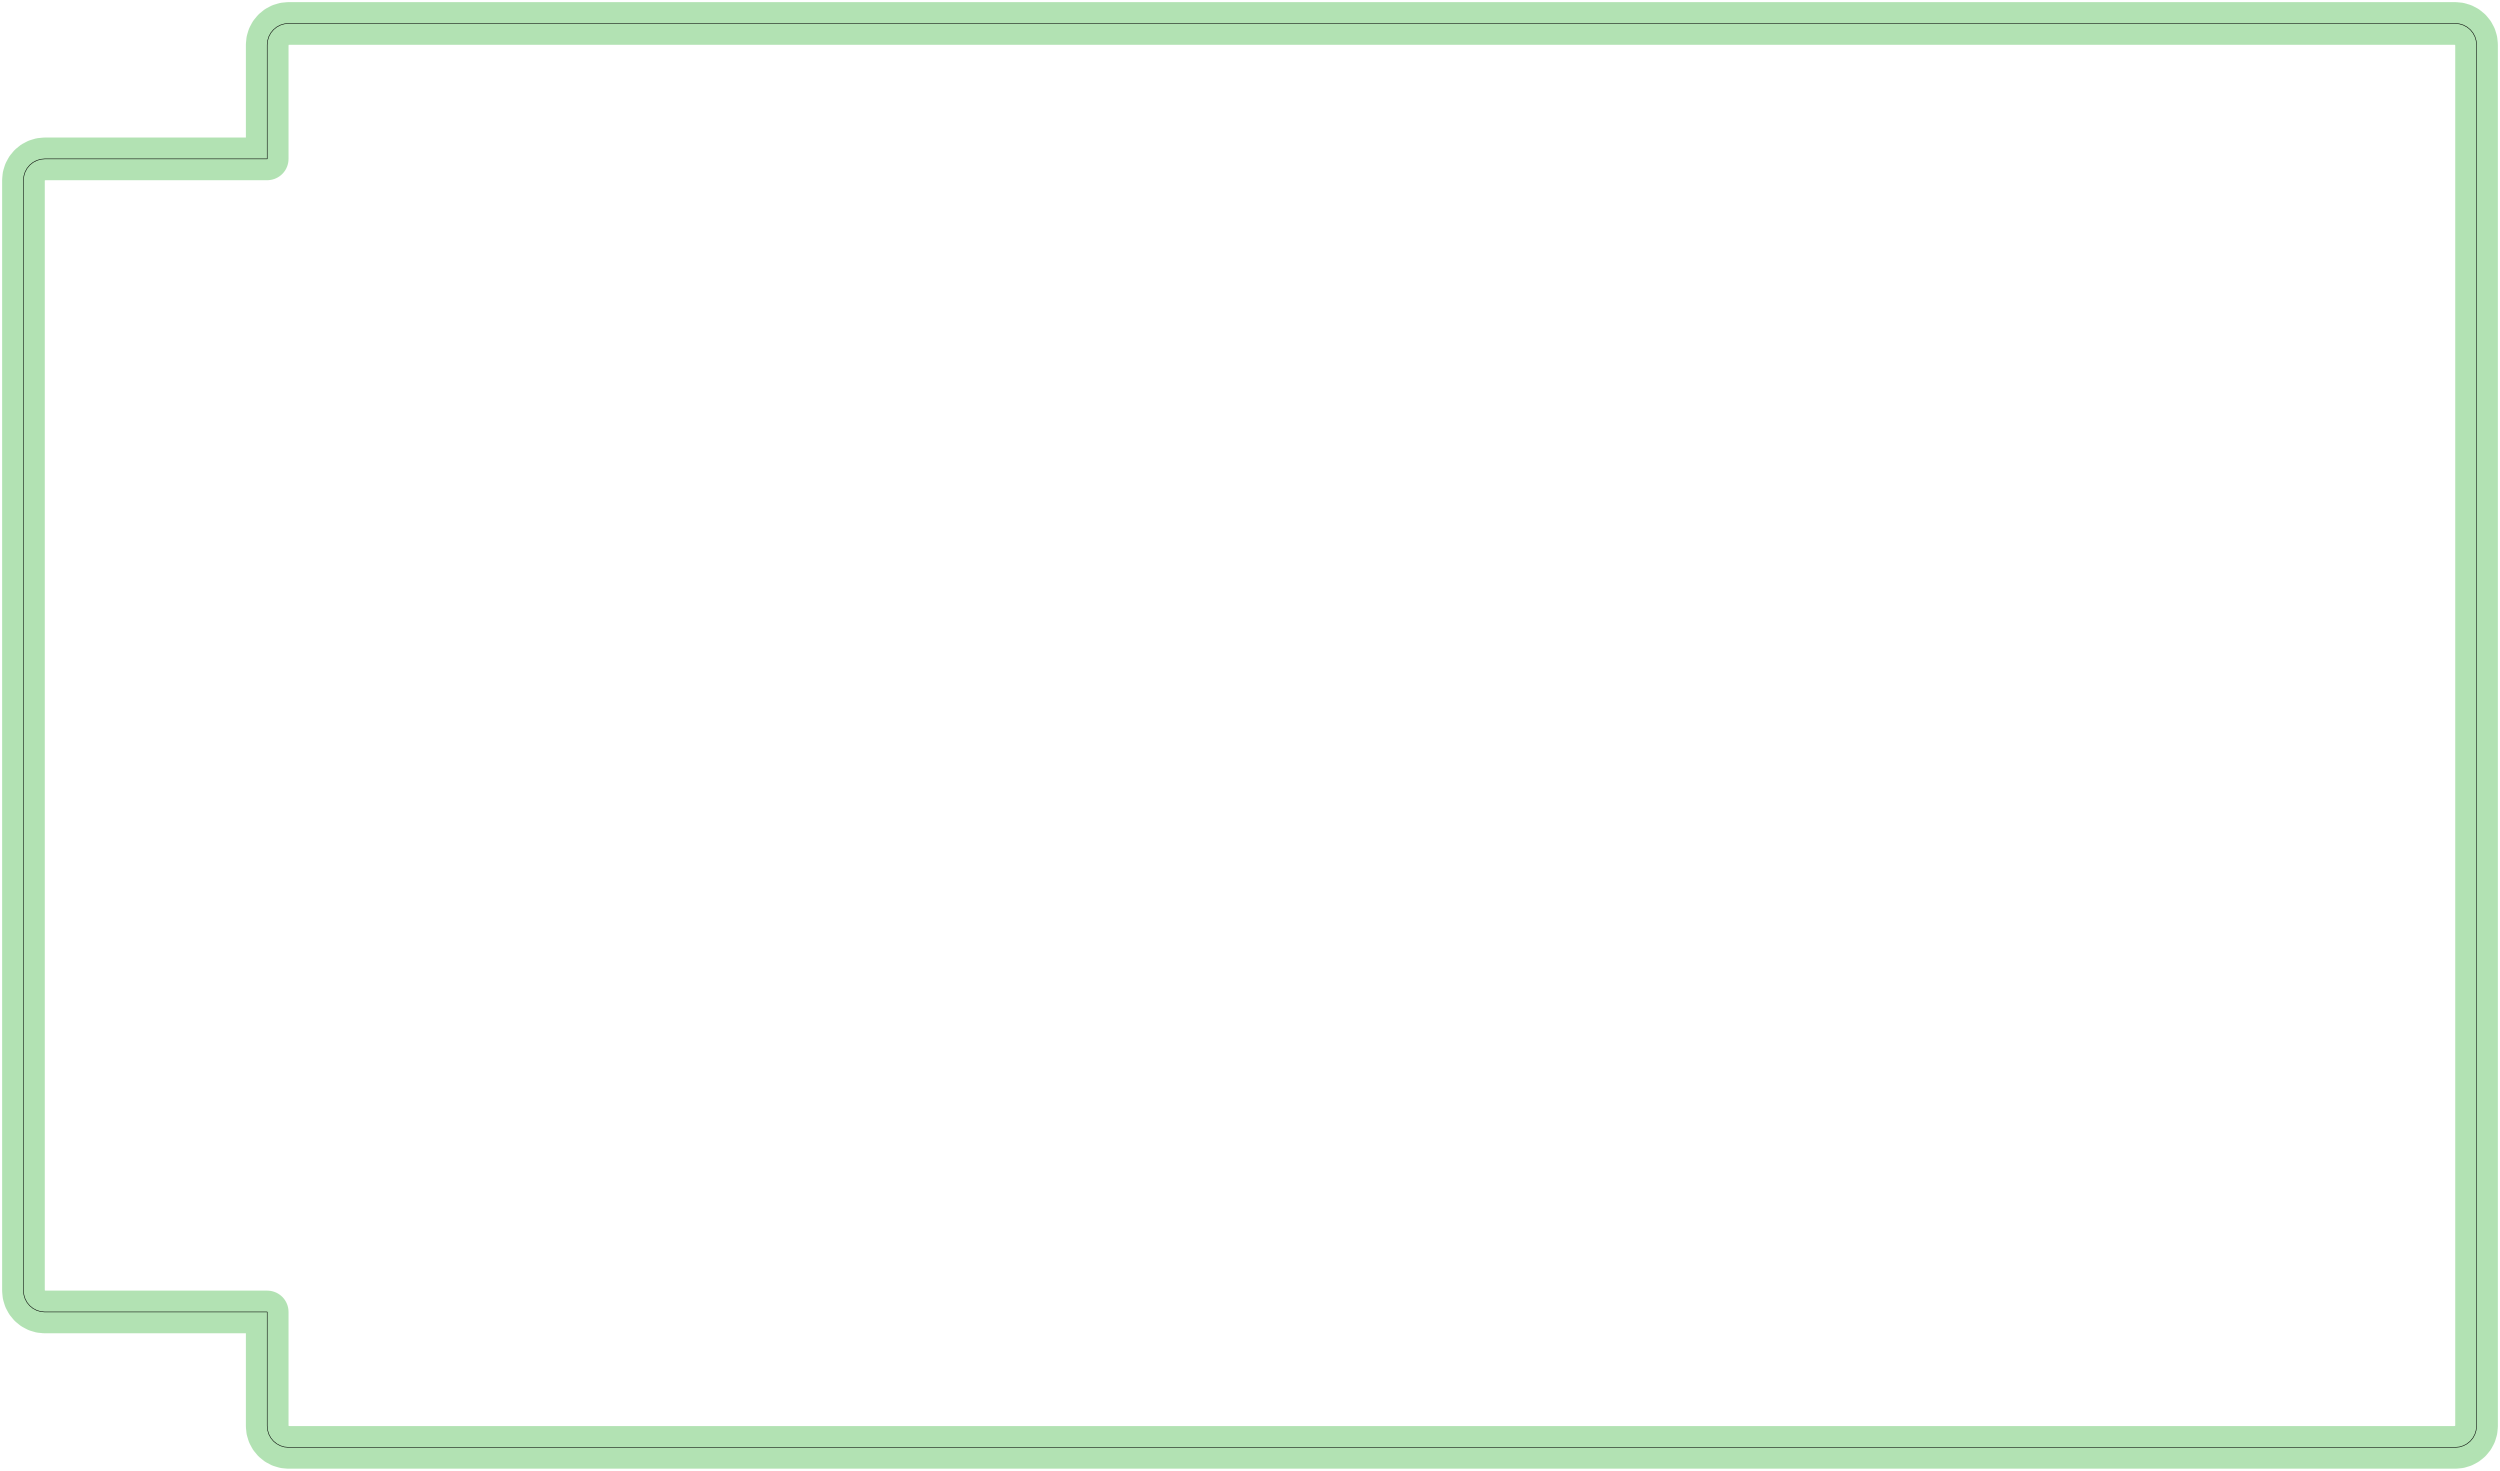 <?xml version="1.0" standalone="no"?>
<!DOCTYPE svg PUBLIC "-//W3C//DTD SVG 1.1//EN"
"http://www.w3.org/Graphics/SVG/1.1/DTD/svg11.dtd">
<svg width="221.537" height="130.337" viewBox="0 0 4615.35 2715.35" version="1.1"
xmlns="http://www.w3.org/2000/svg"
xmlns:xlink="http://www.w3.org/1999/xlink">
<polyline points="43.305,2382.68 44.063,2390.36 46.303,2397.75 49.941,2404.55 54.837,2410.52 60.803,2415.41 67.609,2419.05 74.995,2421.29 82.677,2422.05 493.305,2422.05 493.305,2632.68 494.063,2640.36 496.303,2647.75 499.941,2654.55 504.837,2660.52 510.803,2665.41 517.609,2669.05 524.995,2671.29 532.677,2672.05 4532.68,2672.05 4540.36,2671.29 4547.74,2669.05 4554.55,2665.41 4560.52,2660.52 4565.41,2654.55 4569.05,2647.75 4571.29,2640.36 4572.05,2632.68 4572.05,82.677 4571.29,74.997 4569.05,67.611 4565.41,60.805 4560.52,54.839 4554.55,49.943 4547.74,46.305 4540.36,44.065 4532.68,43.307 532.677,43.307 524.995,44.065 517.609,46.305 510.803,49.943 504.837,54.839 499.941,60.805 496.303,67.611 494.063,74.997 493.305,82.677 493.305,293.307 82.677,293.307 74.995,294.065 67.609,296.305 60.803,299.943 54.837,304.839 49.941,310.805 46.303,317.611 44.063,324.997 43.305,332.677 43.305,2382.68" style="stroke:rgb(103,198,105);stroke-width:78.74;fill:none;stroke-opacity:0.5;stroke-linecap:round;stroke-linejoin:round;;fill:none"/>
<polyline points="43.305,2382.68 44.063,2390.36 46.303,2397.75 49.941,2404.55 54.837,2410.52 60.803,2415.41 67.609,2419.05 74.995,2421.29 82.677,2422.05 493.305,2422.05 493.305,2632.68 494.063,2640.36 496.303,2647.75 499.941,2654.55 504.837,2660.52 510.803,2665.41 517.609,2669.05 524.995,2671.29 532.677,2672.05 4532.68,2672.05 4540.36,2671.29 4547.74,2669.05 4554.55,2665.41 4560.52,2660.52 4565.41,2654.55 4569.05,2647.75 4571.29,2640.36 4572.05,2632.68 4572.05,82.677 4571.29,74.997 4569.05,67.611 4565.41,60.805 4560.52,54.839 4554.55,49.943 4547.74,46.305 4540.36,44.065 4532.68,43.307 532.677,43.307 524.995,44.065 517.609,46.305 510.803,49.943 504.837,54.839 499.941,60.805 496.303,67.611 494.063,74.997 493.305,82.677 493.305,293.307 82.677,293.307 74.995,294.065 67.609,296.305 60.803,299.943 54.837,304.839 49.941,310.805 46.303,317.611 44.063,324.997 43.305,332.677 43.305,2382.68" style="stroke:rgb(0,0,0);stroke-width:1px;fill:none;stroke-opacity:1;stroke-linecap:round;stroke-linejoin:round;;fill:none"/>
</svg>
